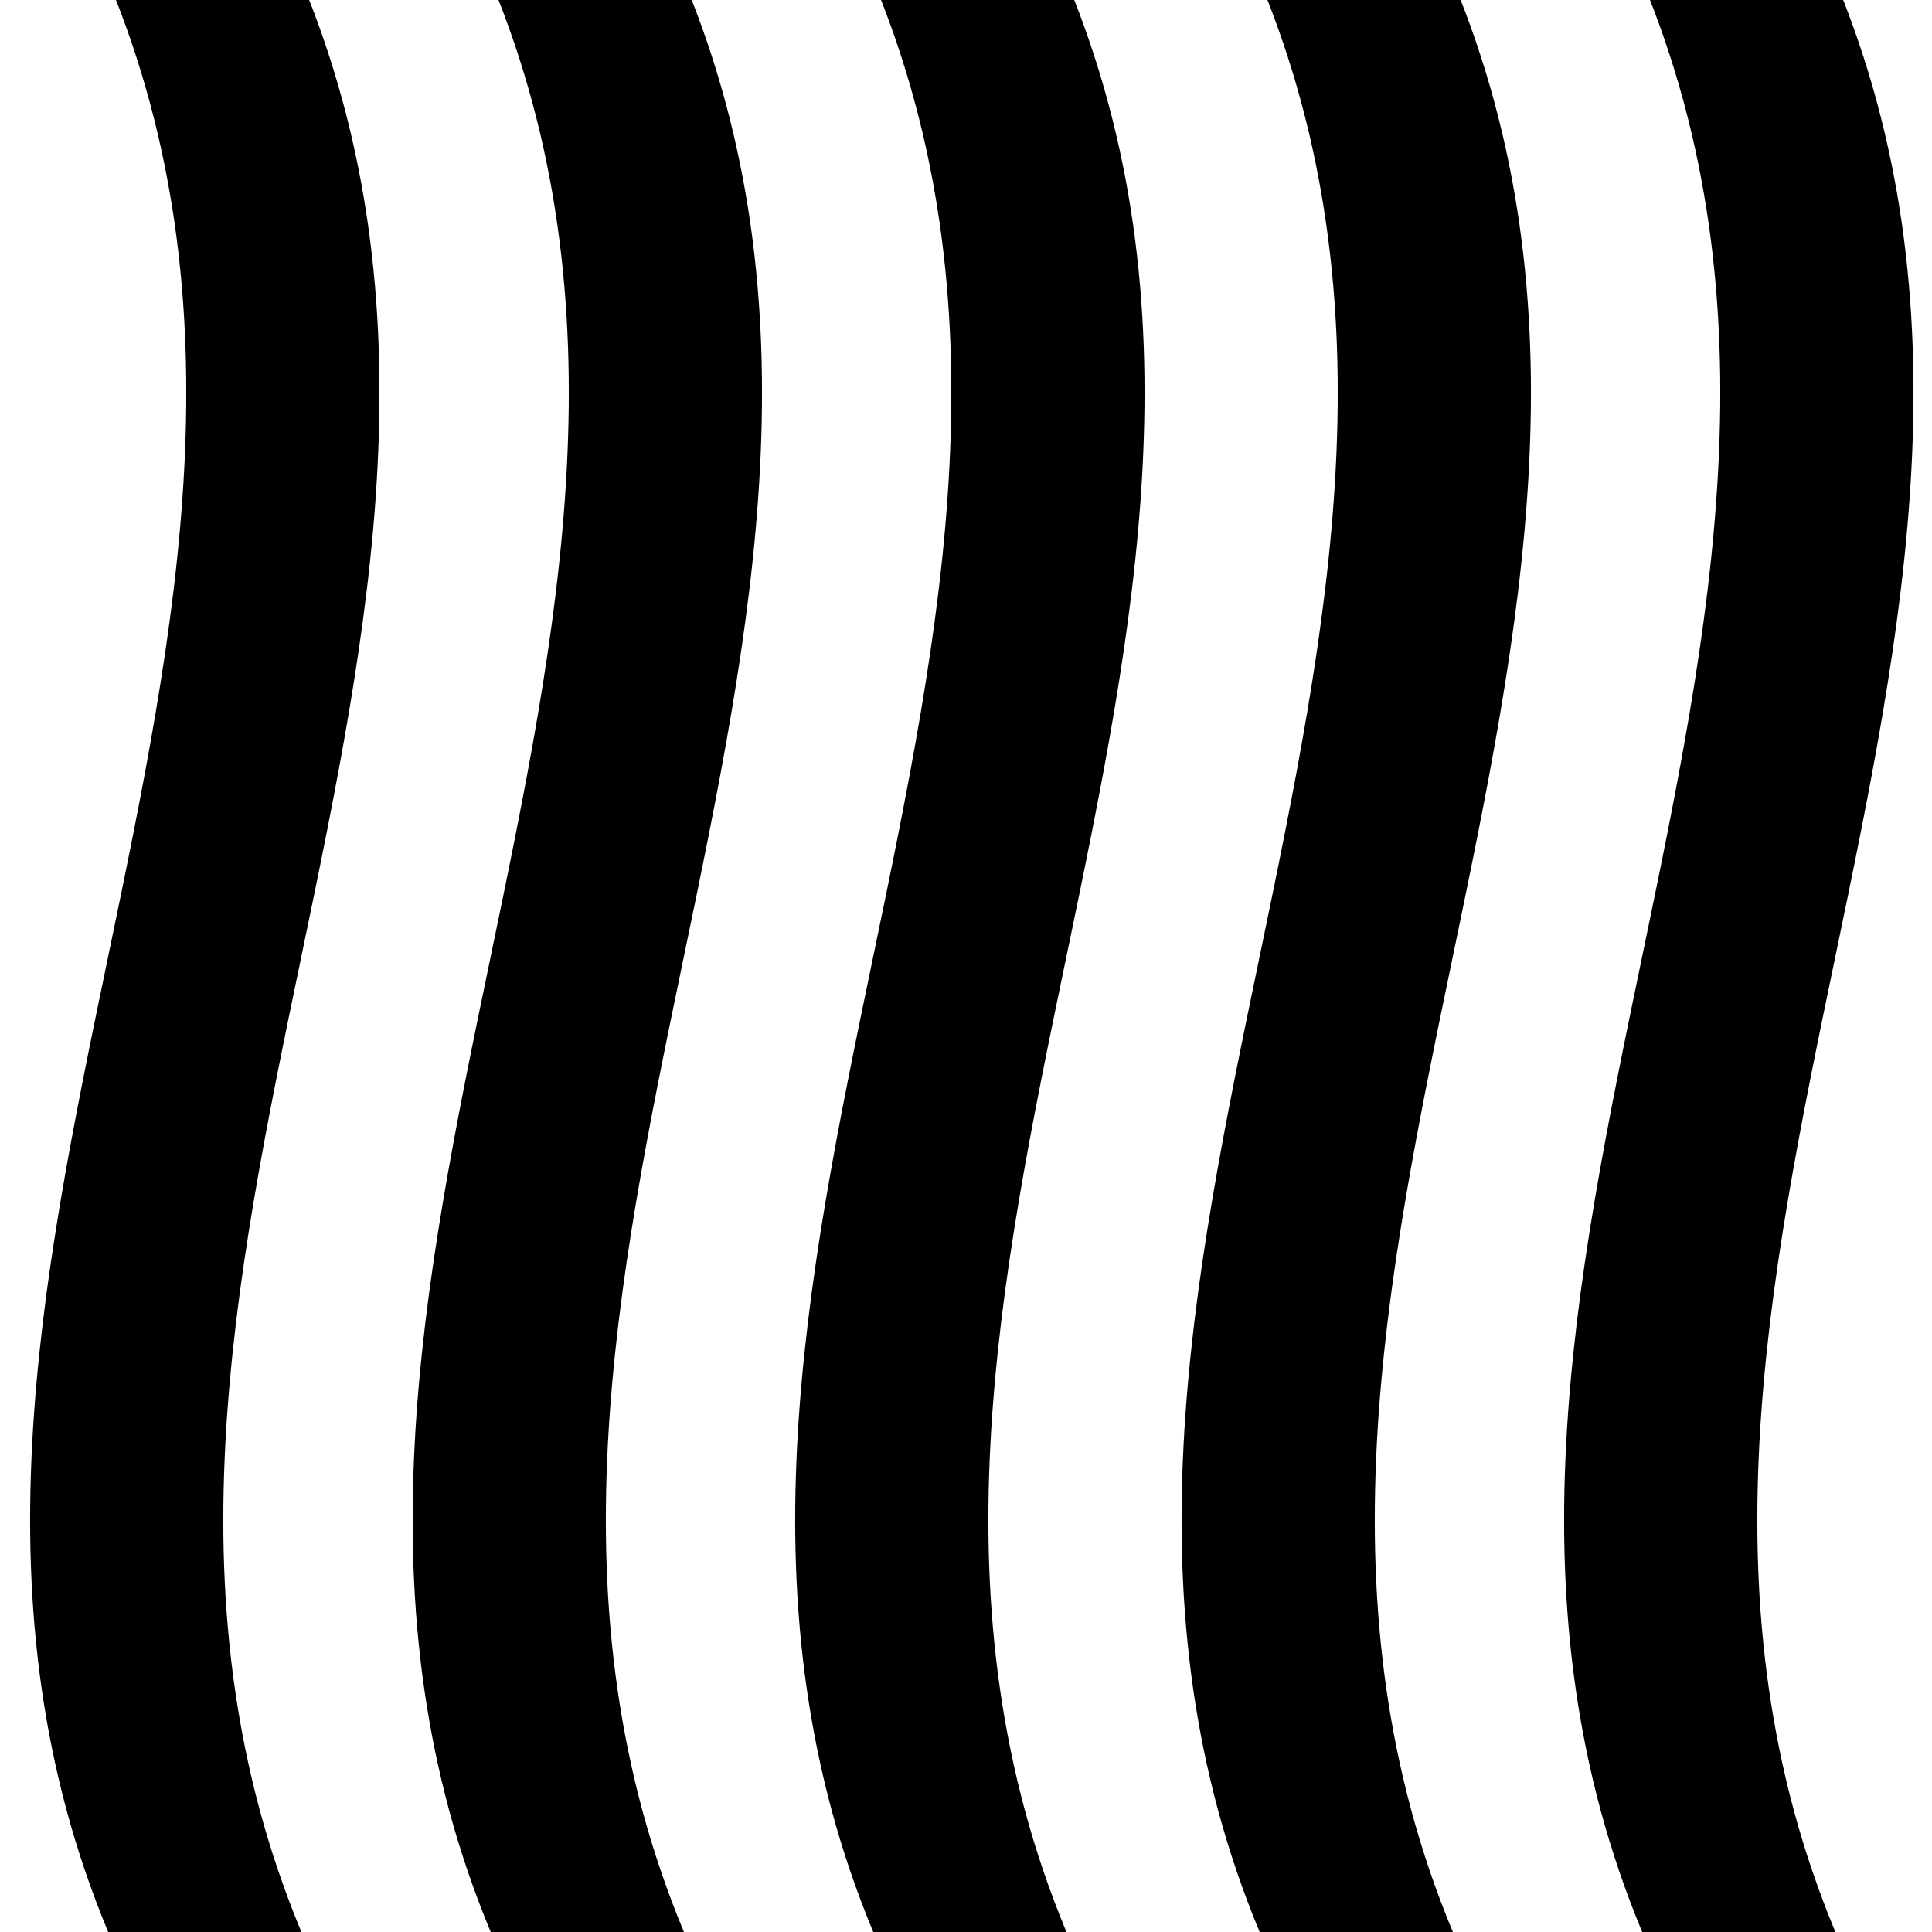 <?xml version="1.0" encoding="utf-8"?>
<!-- Generator: Adobe Illustrator 18.1.1, SVG Export Plug-In . SVG Version: 6.00 Build 0)  -->
<svg version="1.1" id="Layer_1" xmlns="http://www.w3.org/2000/svg" xmlns:xlink="http://www.w3.org/1999/xlink" x="0px" y="0px"
	 viewBox="0 0 50 50" enable-background="new 0 0 50 50" xml:space="preserve">
<g>
	<path d="M7.8-0.5c-1.7,0-3.3,0-5,0c7,16.8-7,33.7,0,50.5c1.7,0,3.3,0,5,0C0.8,33.2,14.8,16.3,7.8-0.5z"/>
</g>
<g>
	<path d="M47.5-0.5c-1.7,0-3.3,0-5,0c7,16.8-7,33.7,0,50.5c1.7,0,3.3,0,5,0C40.5,33.2,54.5,16.3,47.5-0.5z"/>
</g>
<g>
	<path d="M17.7-0.5c-1.7,0-3.3,0-5,0c7,16.8-7,33.7,0,50.5c1.7,0,3.3,0,5,0C10.7,33.2,24.7,16.3,17.7-0.5z"/>
</g>
<g>
	<path d="M27.6-0.5c-1.7,0-3.3,0-5,0c7,16.8-7,33.7,0,50.5c1.7,0,3.3,0,5,0C20.6,33.2,34.6,16.3,27.6-0.5z"/>
</g>
<g>
	<path d="M37.6-0.5c-1.7,0-3.3,0-5,0c7,16.8-7,33.7,0,50.5c1.7,0,3.3,0,5,0C30.6,33.2,44.6,16.3,37.6-0.5z"/>
</g>
</svg>

